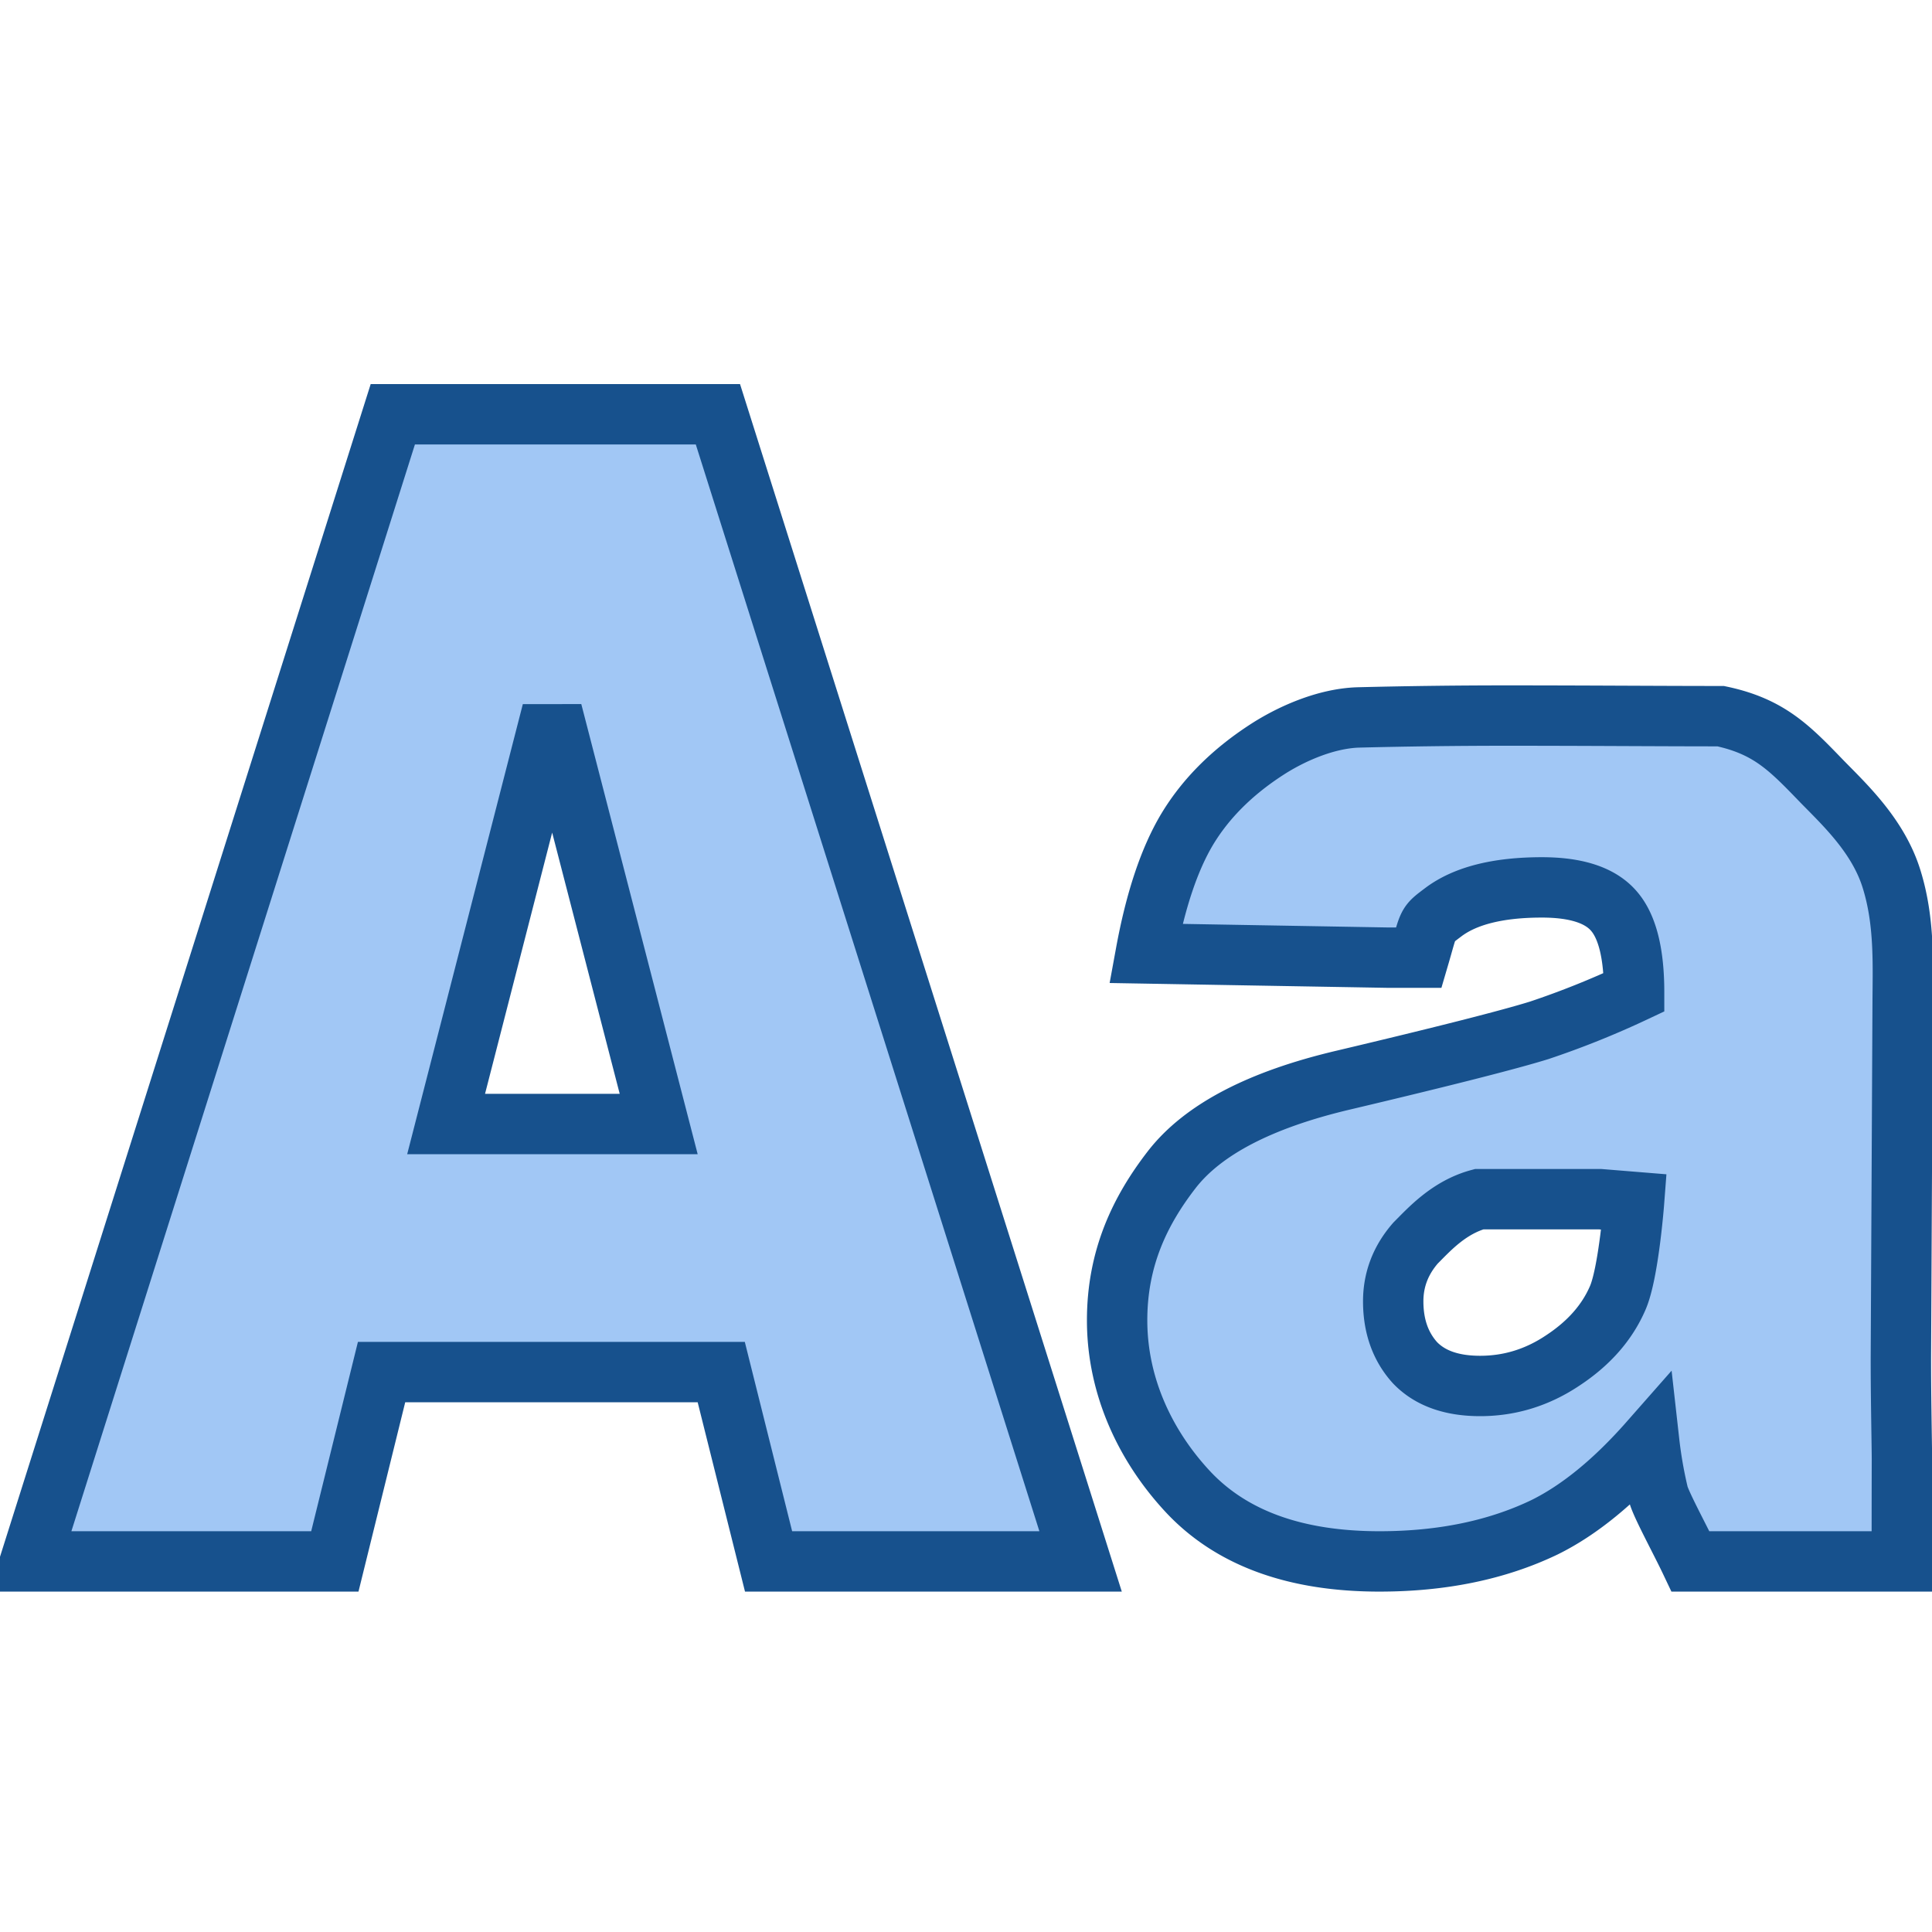 <svg width="32" height="32" version="1.1" xmlns="http://www.w3.org/2000/svg">
  <g transform="translate(0 -1020)">
    <path d="M11.946 1042.726H6.32l-.774 3.136H.5l6.006-19h5.385l6.007 19H12.73Zm-1.036-4.109-1.766-6.83-1.755 6.83zM23 1035.862l-4.023-.07c.16-.874.389-1.56.687-2.058.305-.506.741-.942 1.308-1.311.407-.266.985-.523 1.524-.54a99 99 0 0 1 2.454-.031c1.33 0 2.55.01 3.55.01.807.171 1.145.53 1.683 1.087.378.386.931.904 1.149 1.616.218.703.185 1.411.182 2.054l-.029 5.783c-.003.643.015 1.46.017 1.762-.002.698-.002 1.198-.002 1.698H28c-.167-.352-.48-.926-.531-1.107a7.215 7.215 0 0 1-.153-.874c-.581.66-1.16 1.132-1.733 1.415-.785.377-1.697.566-2.736.566-1.381 0-2.431-.378-3.15-1.132-.713-.755-1.194-1.755-1.194-2.861 0-1.038.383-1.82.9-2.49.515-.668 1.467-1.165 2.855-1.491 1.664-.394 2.743-.669 3.238-.823a14.473 14.473 0 0 0 1.57-.63c0-.643-.113-1.094-.339-1.35-.225-.258-.62-.387-1.188-.387-.727 0-1.272.138-1.635.412-.283.214-.23.16-.404.752zm3.5 4h-2c-.5.134-.827.5-1.054.727-.247.283-.37.605-.37.965 0 .411.12.75.36 1.016.246.257.606.386 1.079.386.494 0 .952-.142 1.373-.425.429-.283.73-.626.905-1.029.182-.411.272-1.594.272-1.594z" fill="#a1c7f5" stroke="#17518d"/>
  </g>
</svg>
